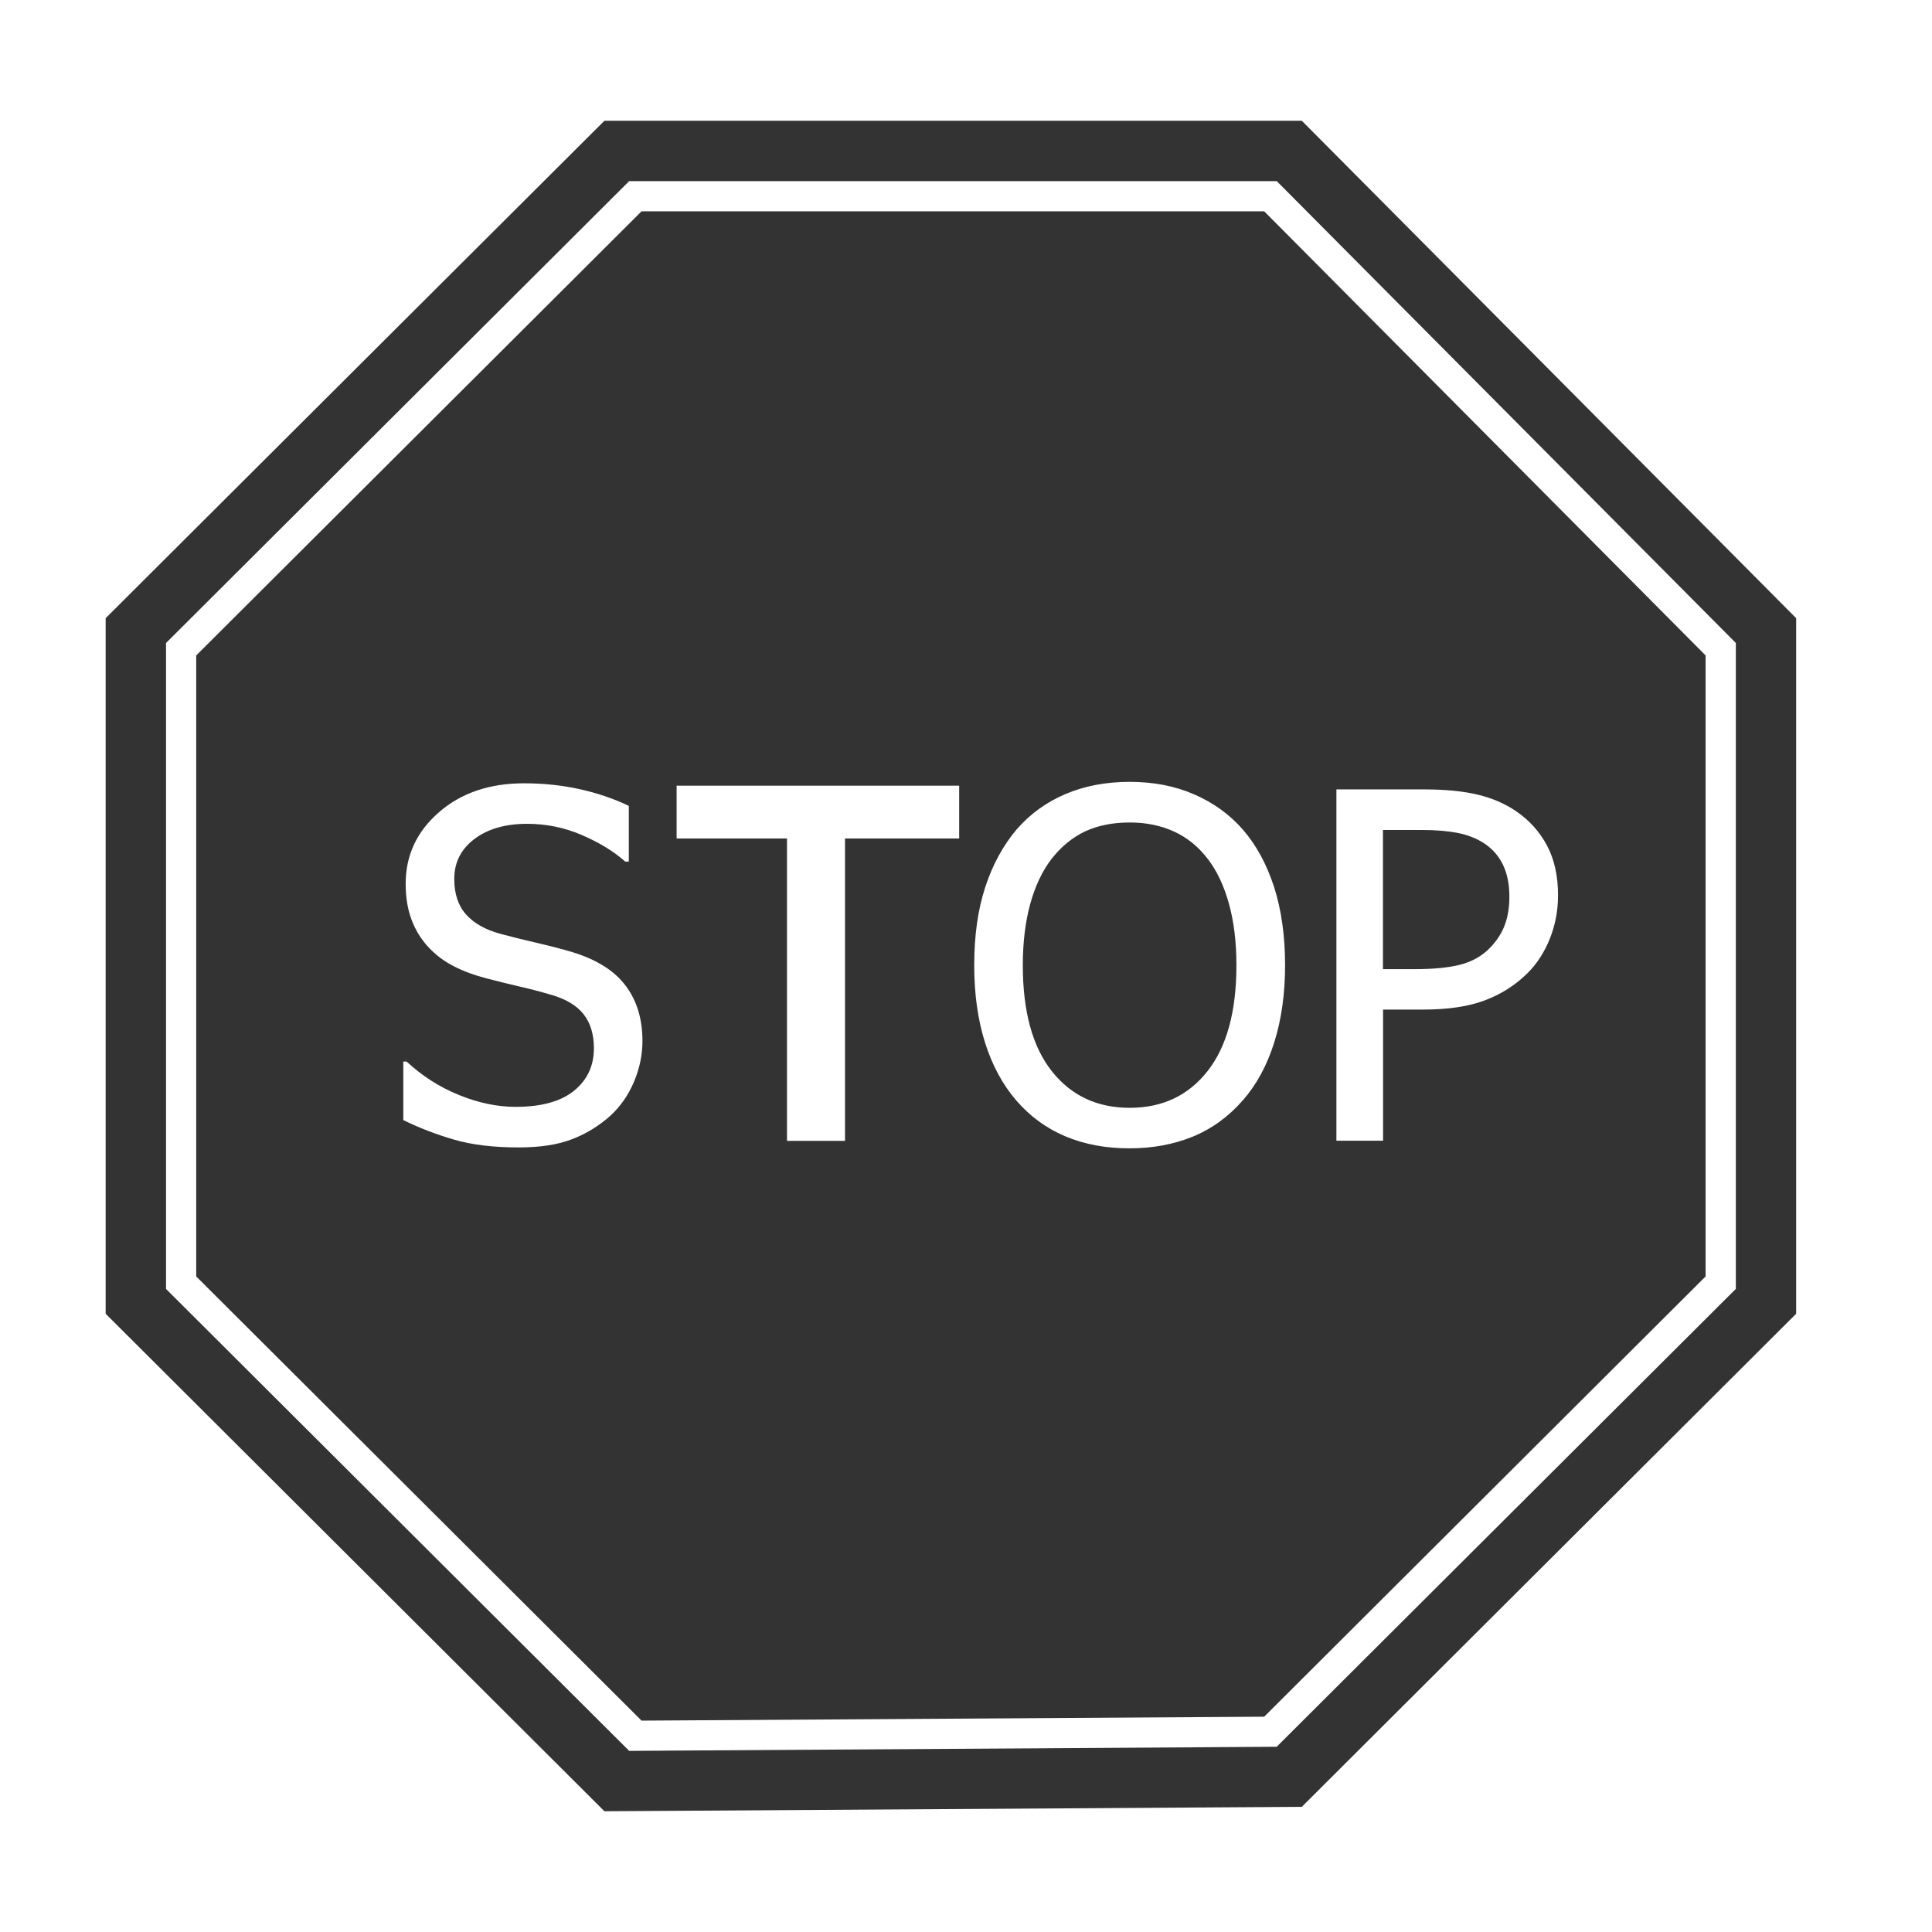 <?xml version="1.0" encoding="utf-8"?> <!-- Generator: IcoMoon.io --> <!DOCTYPE svg PUBLIC "-//W3C//DTD SVG 1.1//EN" "http://www.w3.org/Graphics/SVG/1.1/DTD/svg11.dtd"> <svg width="512" height="512" viewBox="0 0 512 512" xmlns="http://www.w3.org/2000/svg" xmlns:xlink="http://www.w3.org/1999/xlink" fill="#333333"><path d="M 344.992,32.00L 160.176,32.00 L 28.00,163.824L 28.00,348.16 L 160.176,480.00l 184.816-1.168l 131.008-130.672L 476.00,163.824 L 344.992,32.00z M 460.00,341.584l-121.664,121.328L 166.736,464.00L 44.00,341.584L 44.00,170.40 L 166.736,48.00l 171.616,0.00 l 121.664,122.40L 460.016,341.584 z M 387.056,255.632 c 3.072-0.816, 5.648-2.256, 7.68-4.32c 1.824-1.856, 3.168-3.872, 4.00-6.064C 399.584,243.04, 400.00,240.496, 400.00,237.568 c0.00-3.184-0.544-5.952-1.664-8.32c-1.104-2.336-2.784-4.272-5.024-5.76c-1.968-1.28-4.24-2.192-6.848-2.72 s-5.84-0.816-9.712-0.816l-10.256,0.00 l0.00,36.88 l 8.432,0.00 C 379.936,256.832, 383.984,256.432, 387.056,255.632z M 320.048,227.60 c-2.448-3.216-5.424-5.632-8.912-7.232c-3.488-1.60-7.392-2.40-11.728-2.40c-4.496,0.00-8.432,0.784-11.792,2.336 c-3.36,1.584-6.336,4.00-8.928,7.296c-2.448,3.168-4.336,7.152-5.664,11.936c-1.312,4.80-1.968,10.224-1.968,16.272 c0.00,12.224, 2.56,21.584, 7.68,28.064c 5.136,6.48, 12.016,9.712, 20.656,9.712c 8.624,0.00, 15.504-3.232, 20.608-9.712s 7.664-15.84, 7.664-28.064 c0.00-6.176-0.672-11.632-2.00-16.384C 324.336,234.656, 322.464,230.72, 320.048,227.60z M 170.016,56.00L 52.00,173.696l0.00,164.576 l 118.016,117.712 l 165.008-1.04l 116.976-116.672L 452.00,173.696 L 335.024,56.00L 170.016,56.00 z M 168.032,286.64c-1.488,3.536-3.568,6.528-6.224,8.992 c-3.008,2.704-6.40,4.80-10.176,6.256c-3.776,1.472-8.496,2.192-14.176,2.192c-6.768,0.00-12.496-0.704-17.232-2.096 S 111.04,298.88, 106.88,296.832l0.00-15.504 l 0.88,0.00 c 4.096,3.808, 8.72,6.768, 13.888,8.864s 10.16,3.136, 14.96,3.136 c 6.848,0.00, 12.016-1.424, 15.52-4.272c 3.52-2.864, 5.264-6.608, 5.264-11.28c0.00-3.68-0.928-6.72-2.768-9.04s-4.768-4.048-8.784-5.168 c-2.896-0.848-5.52-1.536-7.888-2.064c-2.384-0.544-5.376-1.28-8.96-2.208c-3.216-0.832-6.112-1.888-8.64-3.184 c-2.544-1.28-4.816-2.976-6.768-5.056c-1.92-2.048-3.424-4.448-4.48-7.216c-1.056-2.784-1.60-5.968-1.60-9.616 c0.00-7.552, 2.944-13.856, 8.832-18.976s 13.408-7.664, 22.544-7.664c 5.216,0.00, 10.16,0.528, 14.816,1.568s 8.976,2.512, 12.944,4.416l0.00,14.768 l-0.944,0.00 c-2.976-2.672-6.768-4.992-11.408-7.008s-9.52-3.008-14.608-3.008c-5.76,0.00-10.416,1.344-13.968,4.032s-5.328,6.208-5.328,10.576 c0.00,3.952, 1.04,7.088, 3.136,9.424c 2.096,2.336, 5.12,4.048, 9.088,5.12c 2.624,0.704, 5.84,1.52, 9.648,2.40s 6.96,1.712, 9.472,2.464 c 6.416,1.968, 11.12,4.928, 14.08,8.896c 2.976,3.952, 4.448,8.832, 4.448,14.624C 170.256,279.504, 169.52,283.088, 168.032,286.64z M 254.192,222.208l-30.256,0.00 l0.00,80.128 l-15.376,0.00 l0.00-80.128 l-29.248,0.00 l0.00-14.00 l 74.88,0.00 L 254.192,222.208 z M 354.128,209.20l 23.376,0.00 c 5.504,0.00, 10.192,0.464, 14.064,1.376 c 3.872,0.928, 7.296,2.40, 10.256,4.432c 3.456,2.368, 6.176,5.392, 8.128,9.024c 1.952,3.664, 2.944,8.064, 2.944,13.216 c0.00,4.048-0.72,7.872-2.16,11.472c-1.44,3.616-3.424,6.688-5.968,9.216c-3.20,3.168-6.992,5.568-11.312,7.184 c-4.336,1.632-9.808,2.432-16.432,2.432l-10.496,0.00 l0.00,34.752 l-12.368,0.00 L 354.16,209.20 z M 340.56,255.792c0.00,7.568-0.96,14.384-2.88,20.48 s-4.688,11.20-8.336,15.344c-3.792,4.336-8.224,7.552-13.28,9.616c-5.072,2.064-10.64,3.088-16.736,3.088 c-6.304,0.00-11.968-1.056-17.008-3.184s-9.376-5.296-13.008-9.52c-3.584-4.144-6.336-9.232-8.256-15.28 c-1.92-6.064-2.88-12.912-2.88-20.544c0.00-7.84, 0.976-14.736, 2.912-20.656c 1.936-5.936, 4.704-11.024, 8.288-15.28 c 3.60-4.144, 7.92-7.28, 12.992-9.424c 5.056-2.16, 10.736-3.232, 16.992-3.232c 6.336,0.00, 12.048,1.104, 17.136,3.328 c 5.072,2.208, 9.376,5.312, 12.88,9.328c 3.552,4.096, 6.304,9.152, 8.272,15.216C 339.584,241.12, 340.56,248.032, 340.56,255.792z" ></path></svg>